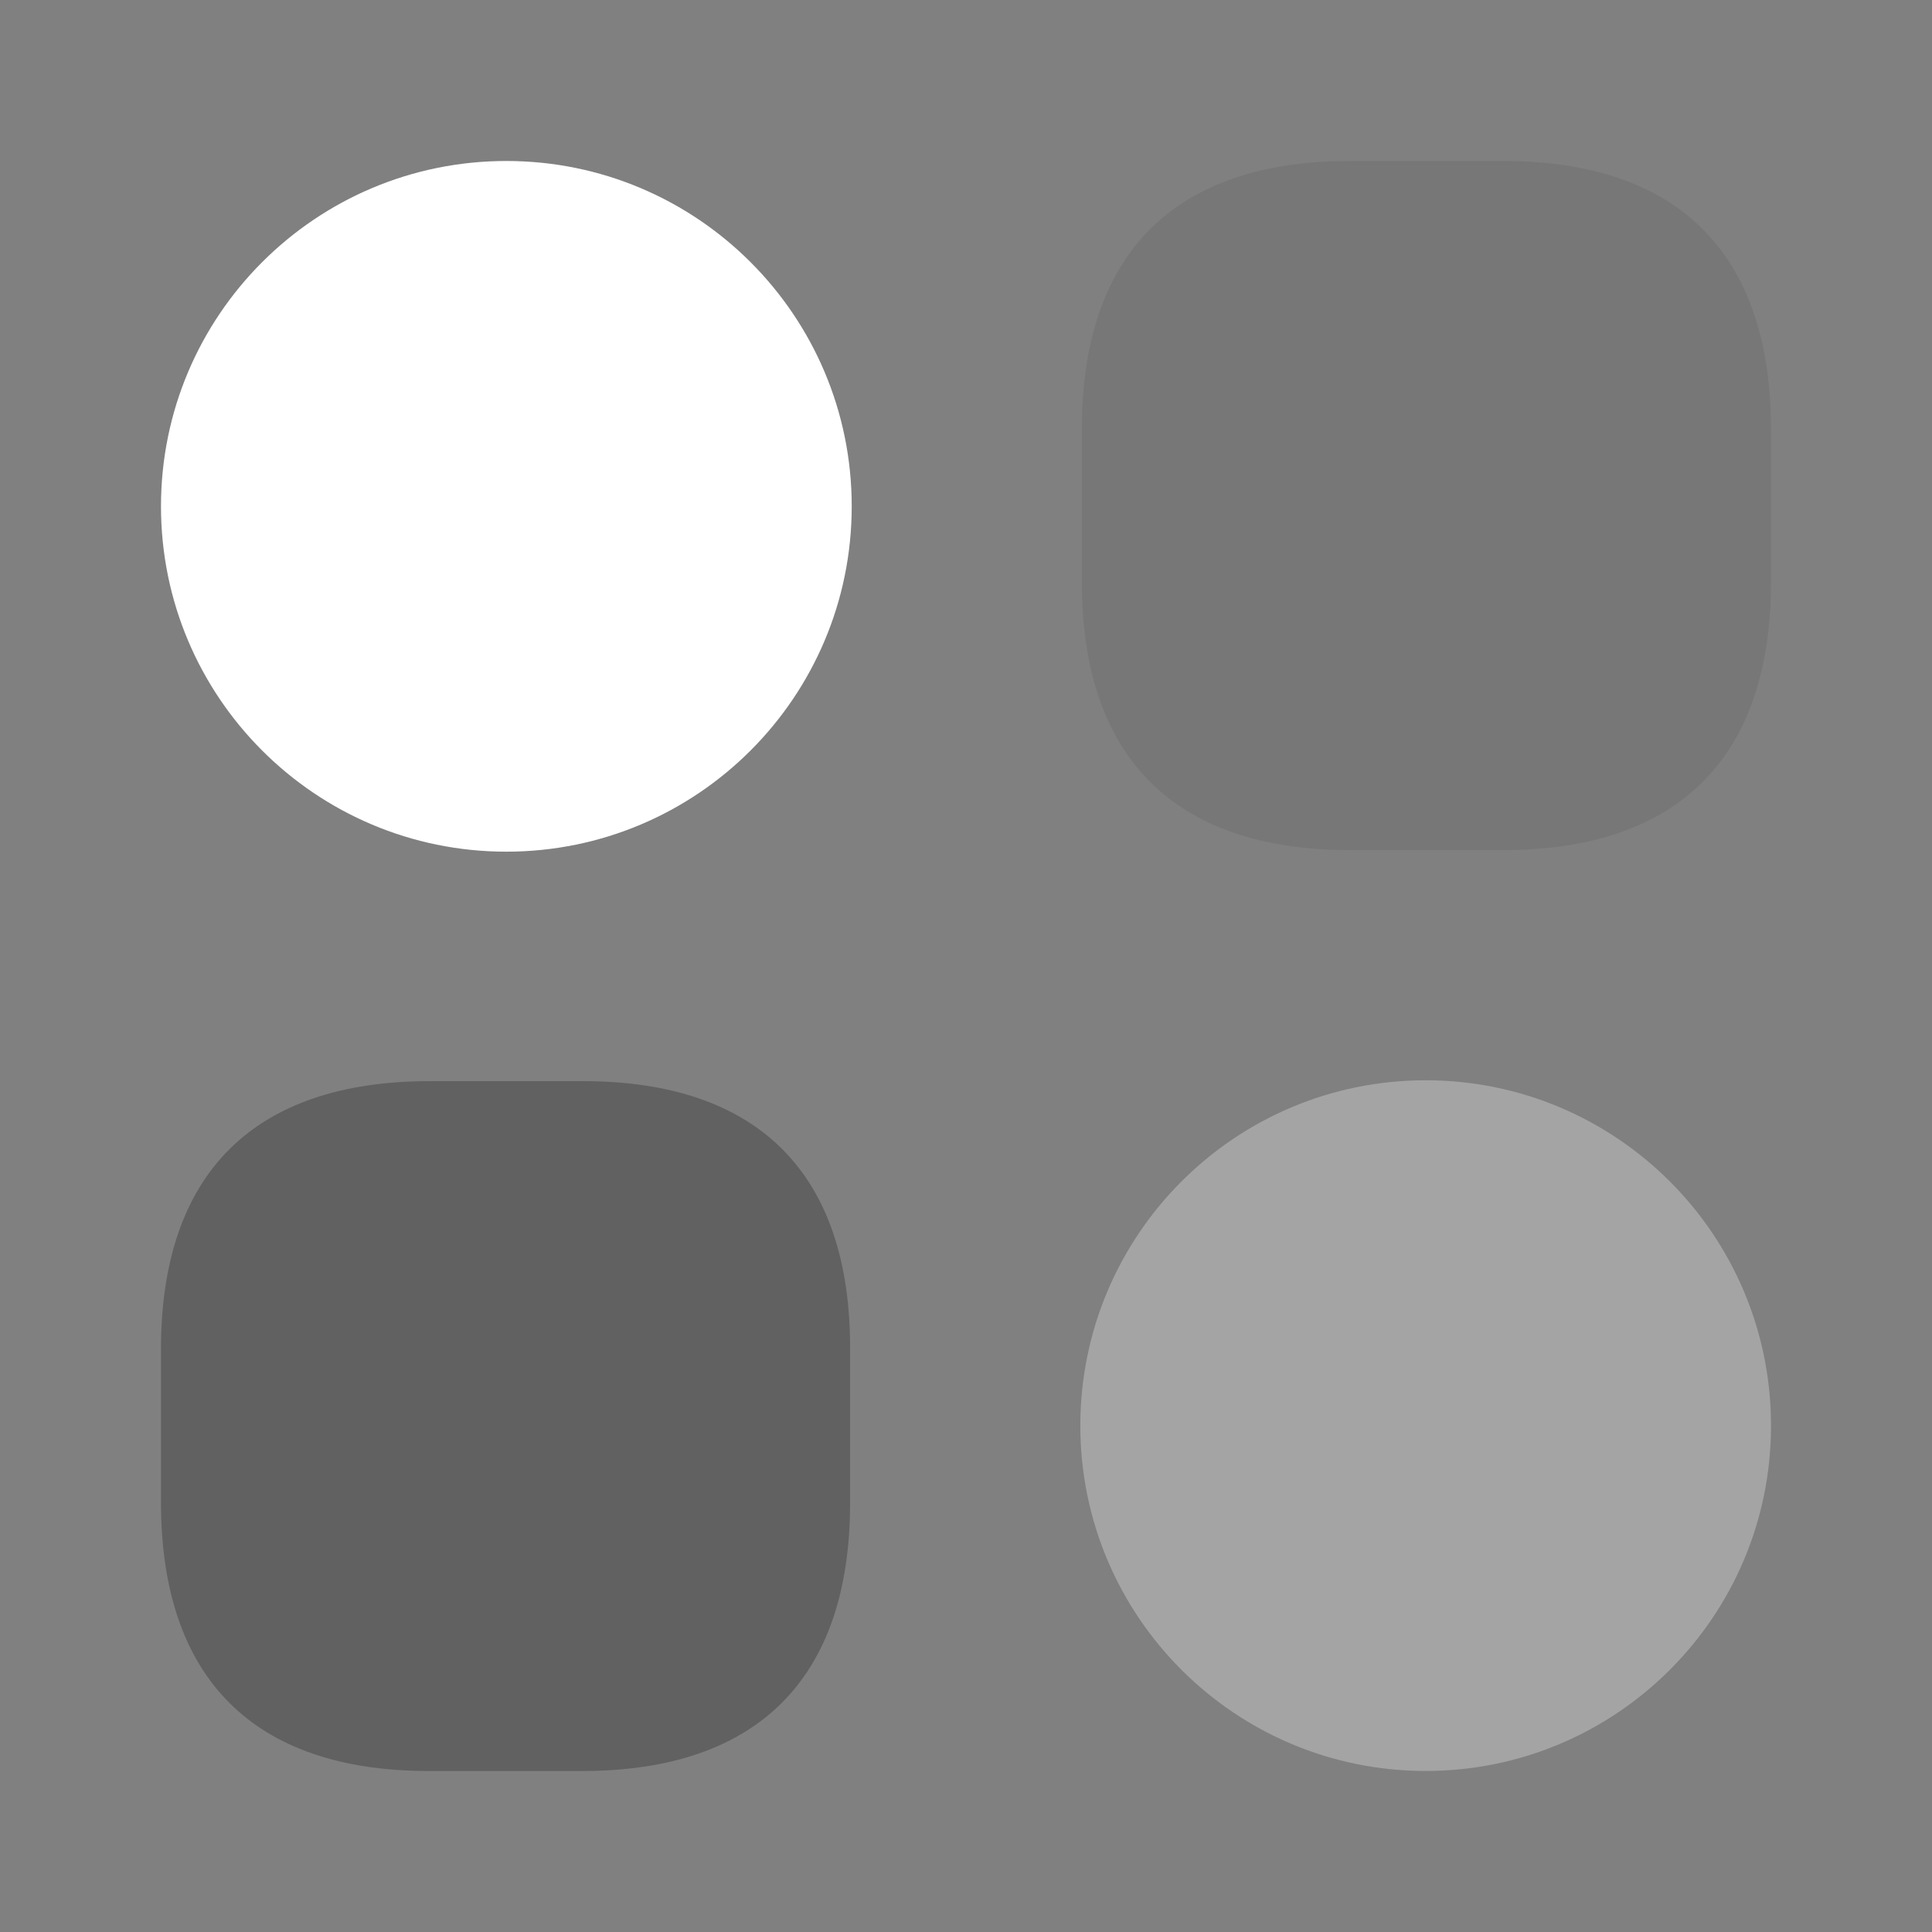 <svg width="40" height="40" viewBox="0 0 40 40" fill="none" xmlns="http://www.w3.org/2000/svg">
<rect x="0" y="0" width="40" height="40" fill="#808080" stroke="none"/>
<path opacity="0.4" d="M31.116 3.333H27.949C24.316 3.333 22.399 5.25 22.399 8.883V12.05C22.399 15.683 24.316 17.6 27.949 17.6H31.116C34.749 17.6 36.666 15.683 36.666 12.05V8.883C36.666 5.25 34.749 3.333 31.116 3.333Z" fill="#696A6A"/>
<path opacity="0.4" d="M12.067 22.384H8.9C5.25 22.384 3.333 24.3 3.333 27.934V31.1C3.333 34.75 5.25 36.667 8.883 36.667H12.05C15.684 36.667 17.6 34.75 17.6 31.117V27.95C17.617 24.3 15.7 22.384 12.067 22.384Z" fill="#333435"/>
<path d="M10.483 17.633C14.432 17.633 17.634 14.432 17.634 10.483C17.634 6.535 14.432 3.333 10.483 3.333C6.535 3.333 3.333 6.535 3.333 10.483C3.333 14.432 6.535 17.633 10.483 17.633Z" fill="white"/>
<path d="M29.517 36.666C33.465 36.666 36.667 33.465 36.667 29.517C36.667 25.568 33.465 22.366 29.517 22.366C25.568 22.366 22.367 25.568 22.367 29.517C22.367 33.465 25.568 36.666 29.517 36.666Z" fill="#A4A4A5"/>
</svg>
